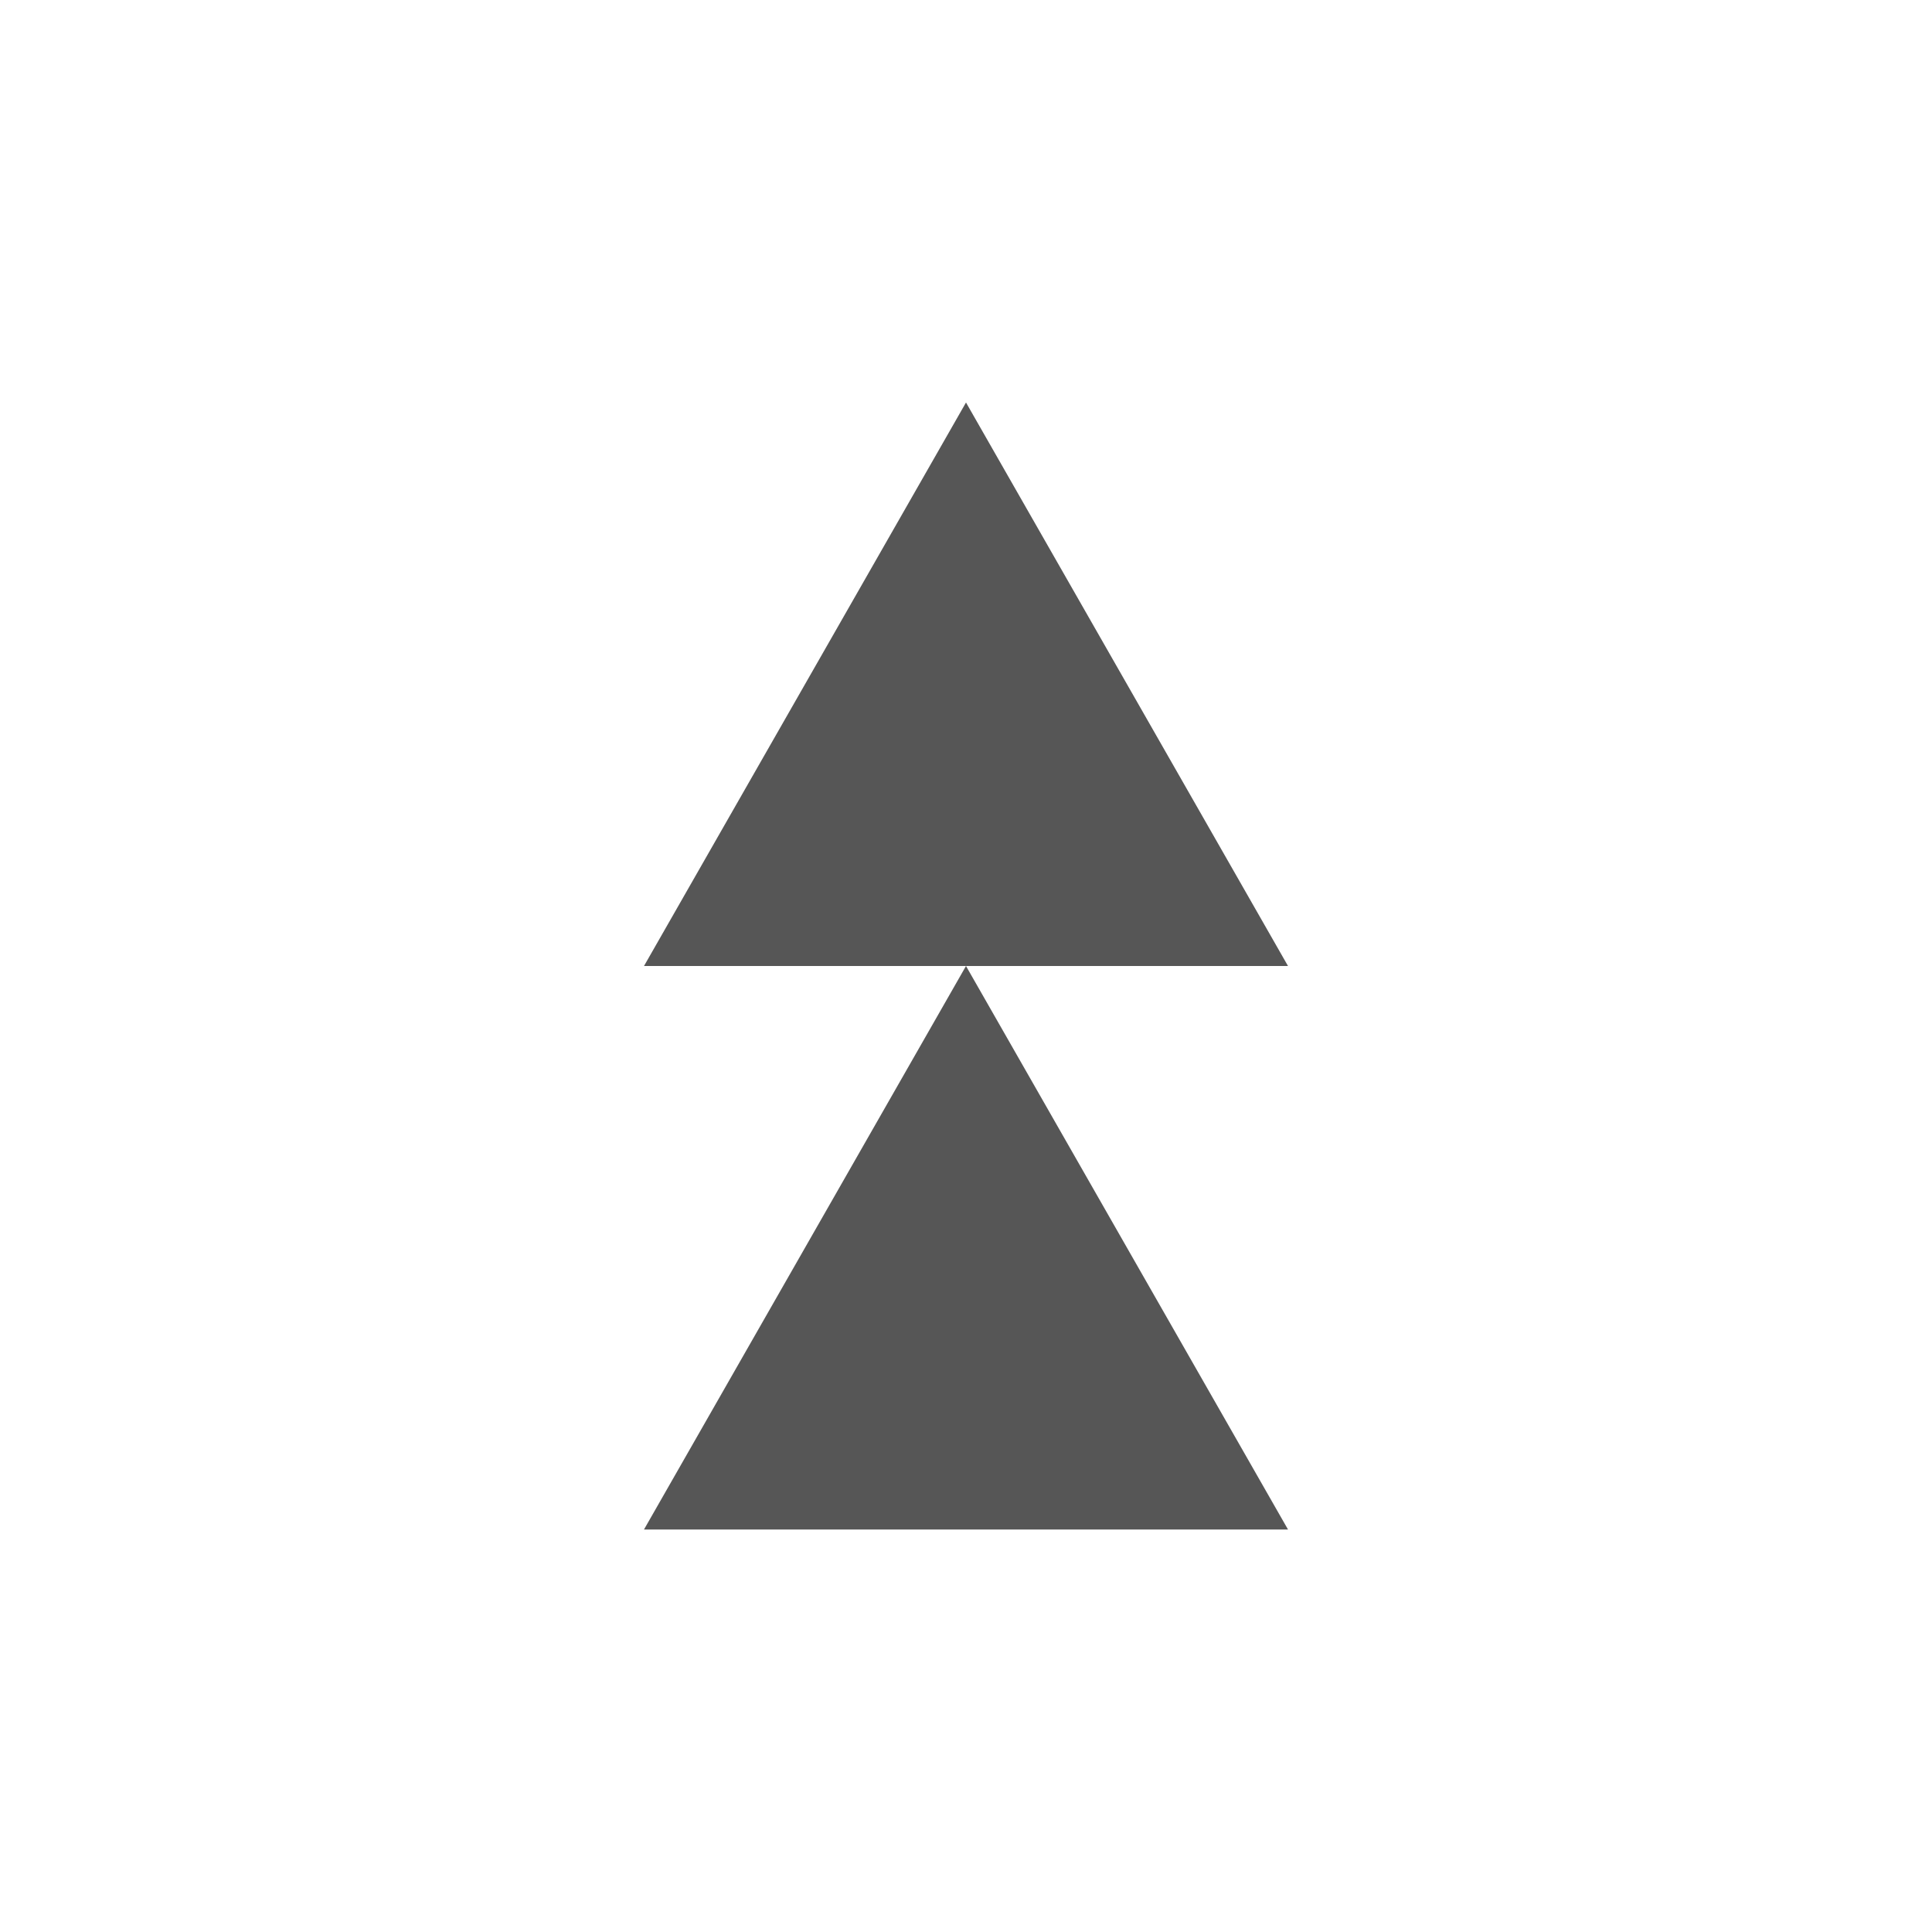 <svg xmlns="http://www.w3.org/2000/svg" width="24" height="24"><defs><style id="current-color-scheme" type="text/css"></style></defs><path d="M12 5l-4 7h8l-4-7zm0 7l-4 7h8l-4-7z" fill="currentColor" color="#565656"/></svg>
